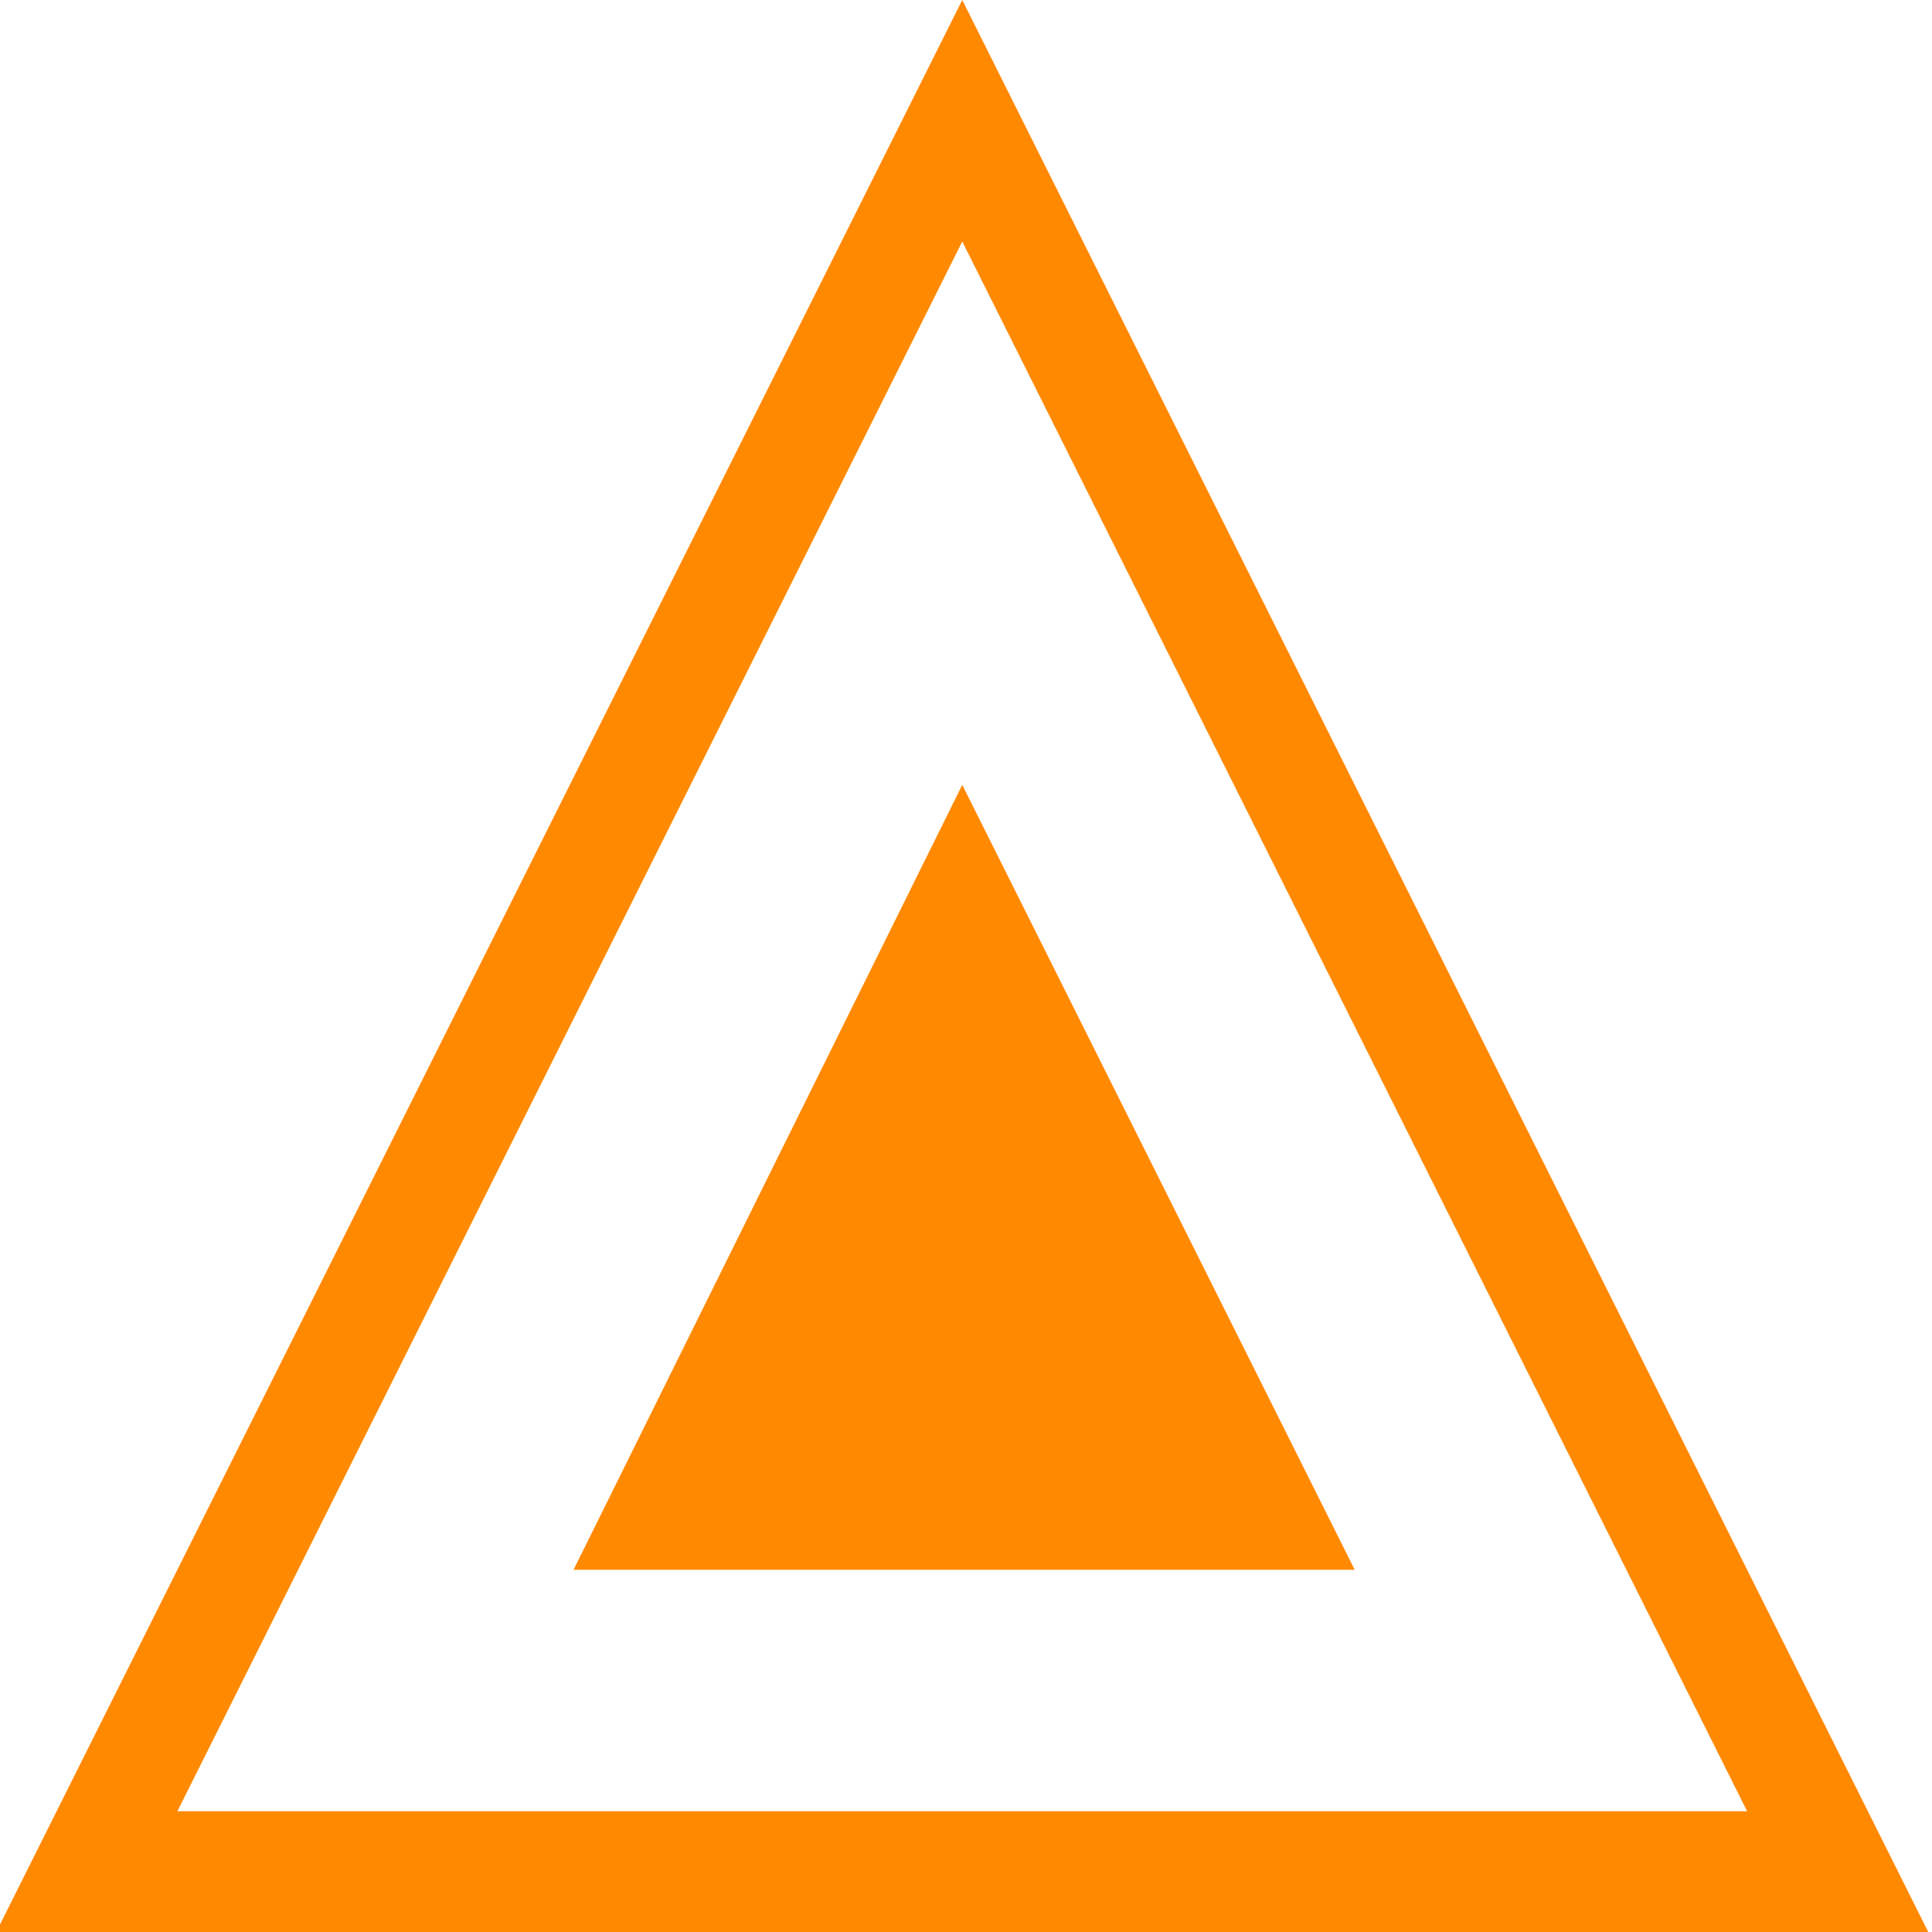 <?xml version="1.0" encoding="iso-8859-1"?>
<!-- Generator: Adobe Illustrator 22.0.1, SVG Export Plug-In . SVG Version: 6.00 Build 0)  -->
<svg version="1.1" id="Layer_1" xmlns="http://www.w3.org/2000/svg" xmlns:xlink="http://www.w3.org/1999/xlink" x="0px" y="0px"
	 viewBox="0 0 16 16" style="enable-background:new 0 0 16 16;" xml:space="preserve">
<path style="fill:#FF8900;" d="M11.219,13H4.75l3.219-6.5L11.219,13z M15.969,16h-16l8-16L15.969,16z M1.469,15h13l-6.5-13L1.469,15
	z"/>
</svg>
